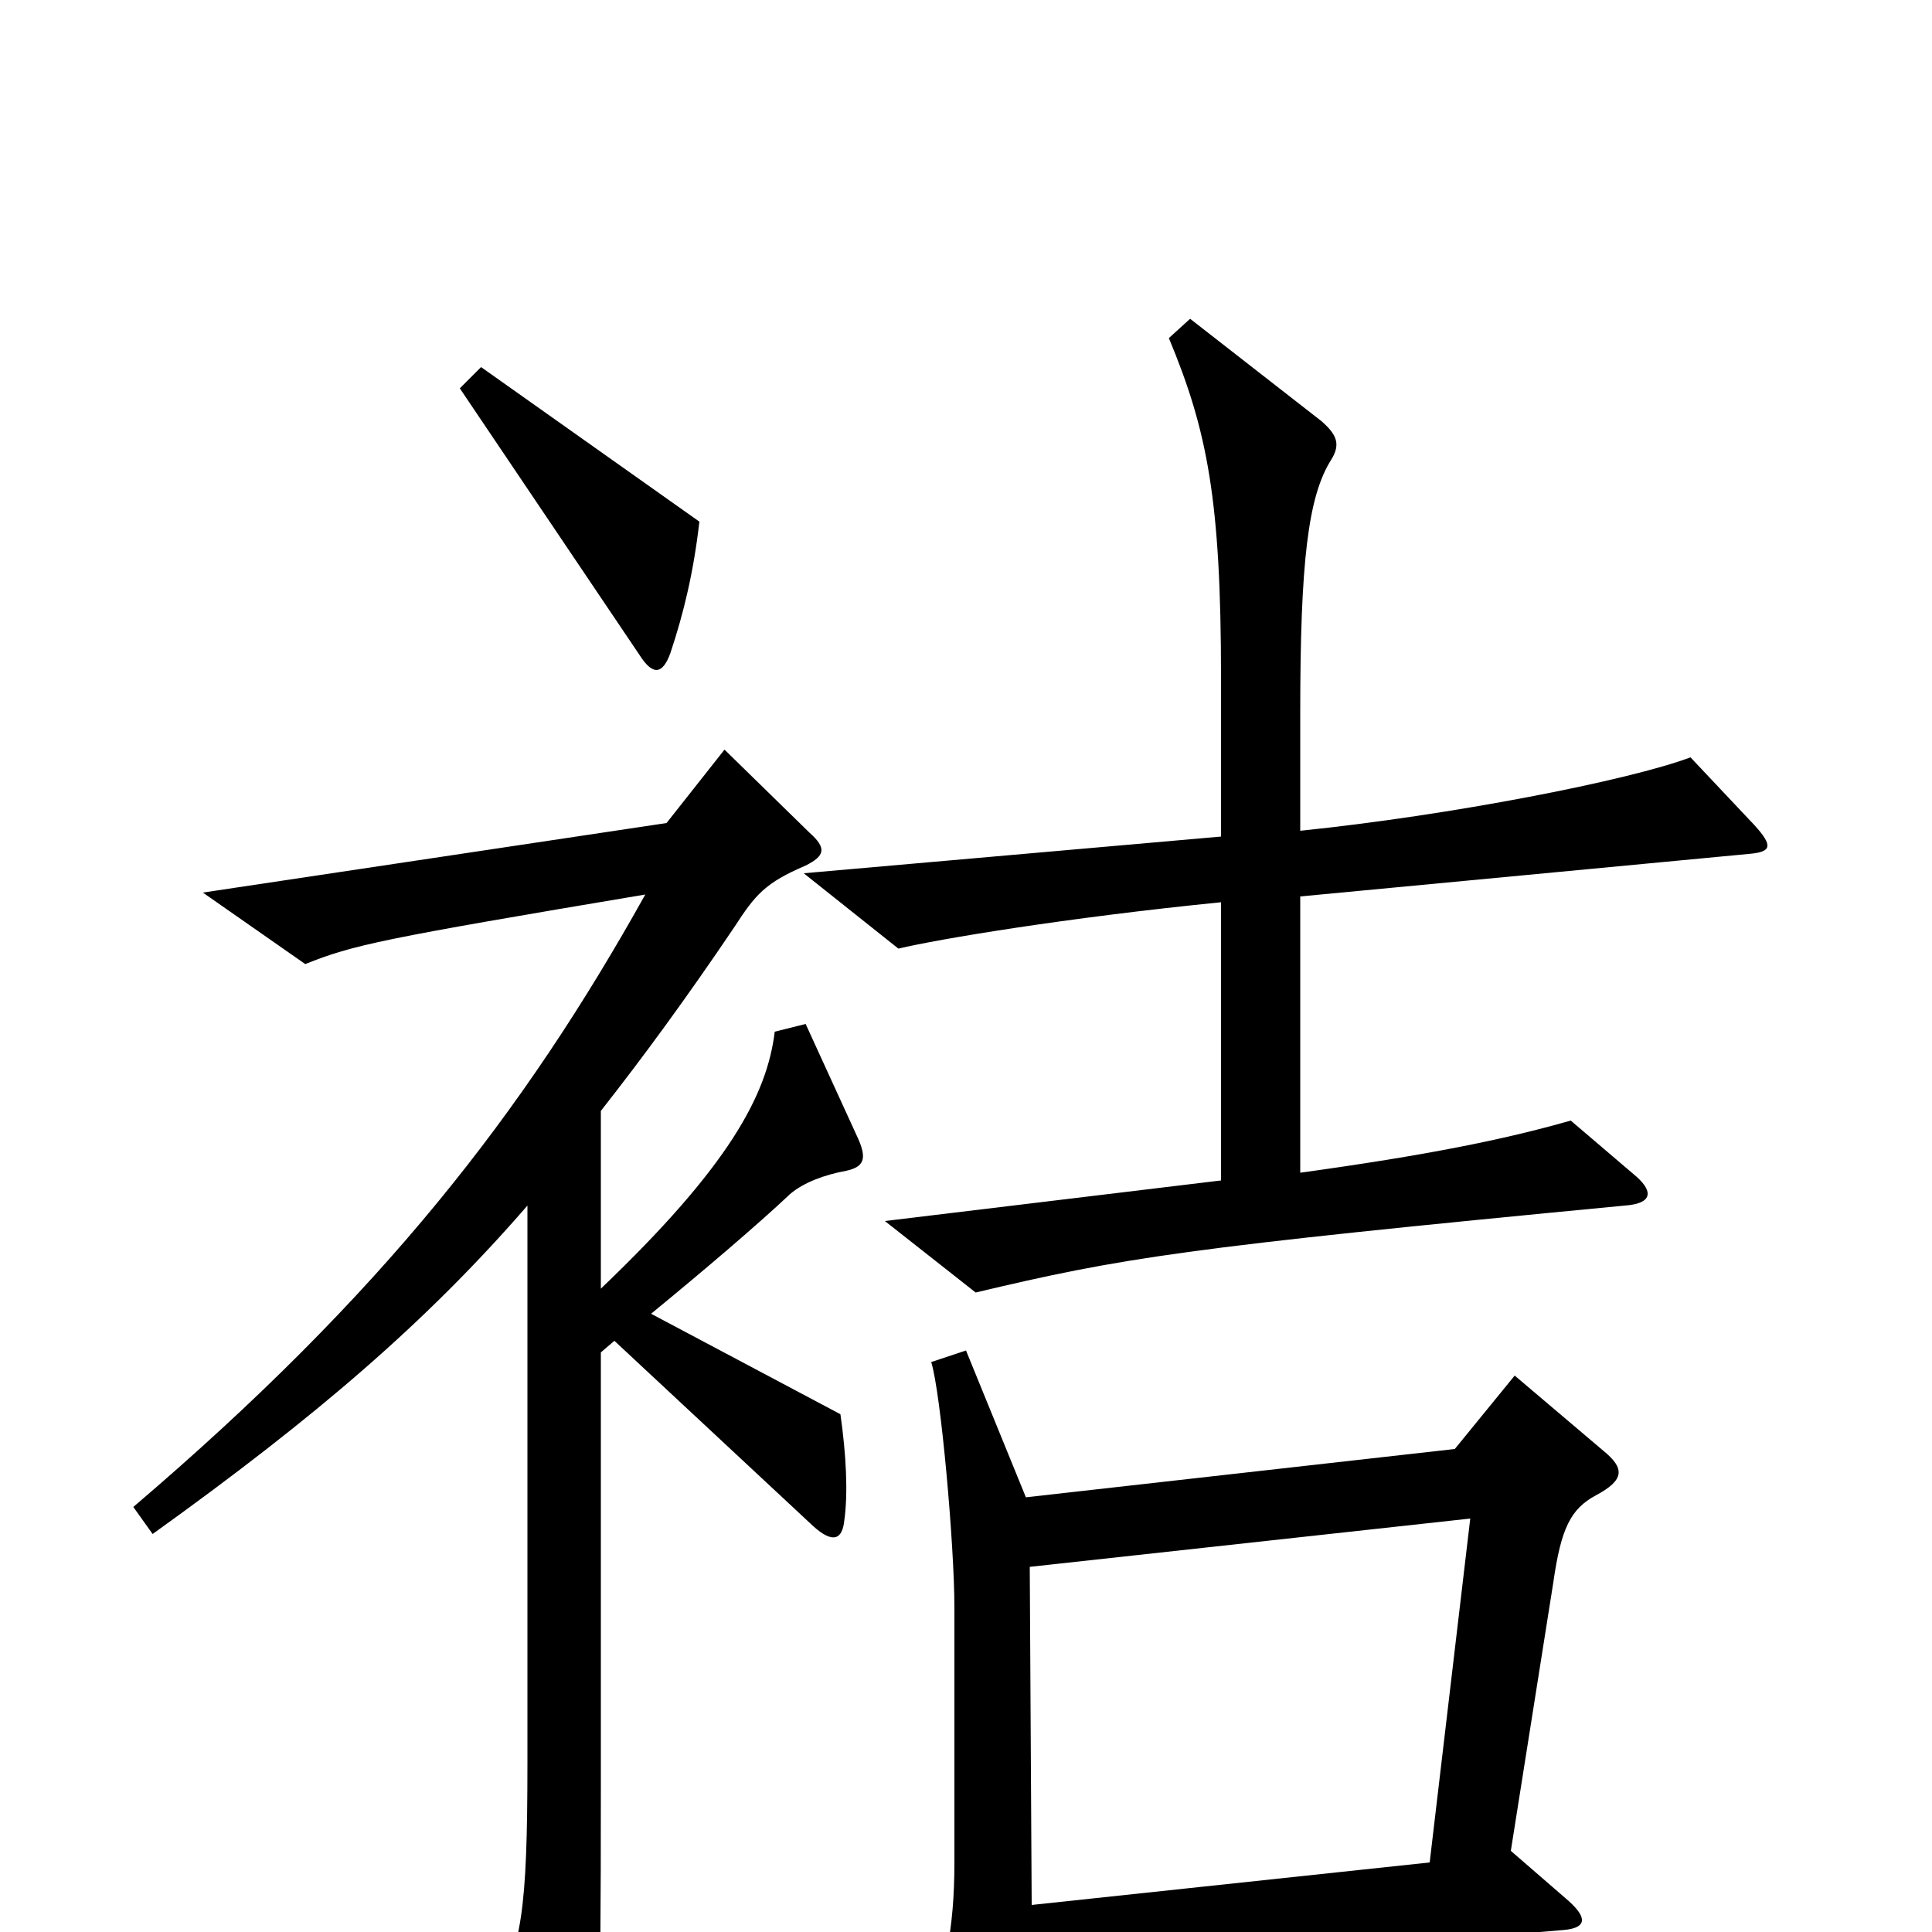 <svg xmlns="http://www.w3.org/2000/svg" viewBox="0 -1000 1000 1000">
	<path fill="#000000" d="M362 -730L249 -810L238 -799L331 -661C338 -650 343 -651 347 -662C354 -683 359 -704 362 -730ZM908 -573L875 -608C843 -596 751 -578 673 -570V-631C673 -709 677 -743 689 -762C694 -770 692 -775 684 -782L616 -835L605 -825C625 -777 632 -741 632 -649V-567L416 -548L465 -509C486 -514 552 -525 632 -533V-389L458 -368L505 -331C581 -349 611 -354 841 -376C855 -377 856 -383 847 -391L813 -420C778 -410 738 -402 673 -393V-536L905 -558C917 -559 918 -562 908 -573ZM444 -411L417 -470L401 -466C397 -433 377 -396 311 -333V-425C333 -453 355 -483 380 -520C391 -537 396 -543 417 -552C427 -557 428 -561 419 -569L375 -612L345 -574L105 -538L158 -501C183 -511 197 -514 334 -537C271 -424 198 -330 69 -220L79 -206C164 -267 221 -316 273 -376V-88C273 -11 270 8 255 34L290 105C295 115 300 115 304 102C310 86 311 50 311 -75V-300L318 -306L421 -210C431 -201 436 -203 437 -213C439 -227 438 -247 435 -268L337 -320C365 -343 392 -366 409 -382C416 -388 427 -392 438 -394C447 -396 449 -400 444 -411ZM830 -249L784 -288L753 -250L531 -225L500 -301L482 -295C487 -279 494 -200 494 -168V-36C494 -1 489 21 479 47L512 104C517 113 522 116 527 103C532 89 534 65 534 22L809 -1C821 -2 822 -7 812 -16L782 -42L804 -181C808 -209 813 -219 826 -226C841 -234 841 -240 830 -249ZM761 -214L740 -36L534 -14L533 -189Z"/>
</svg>